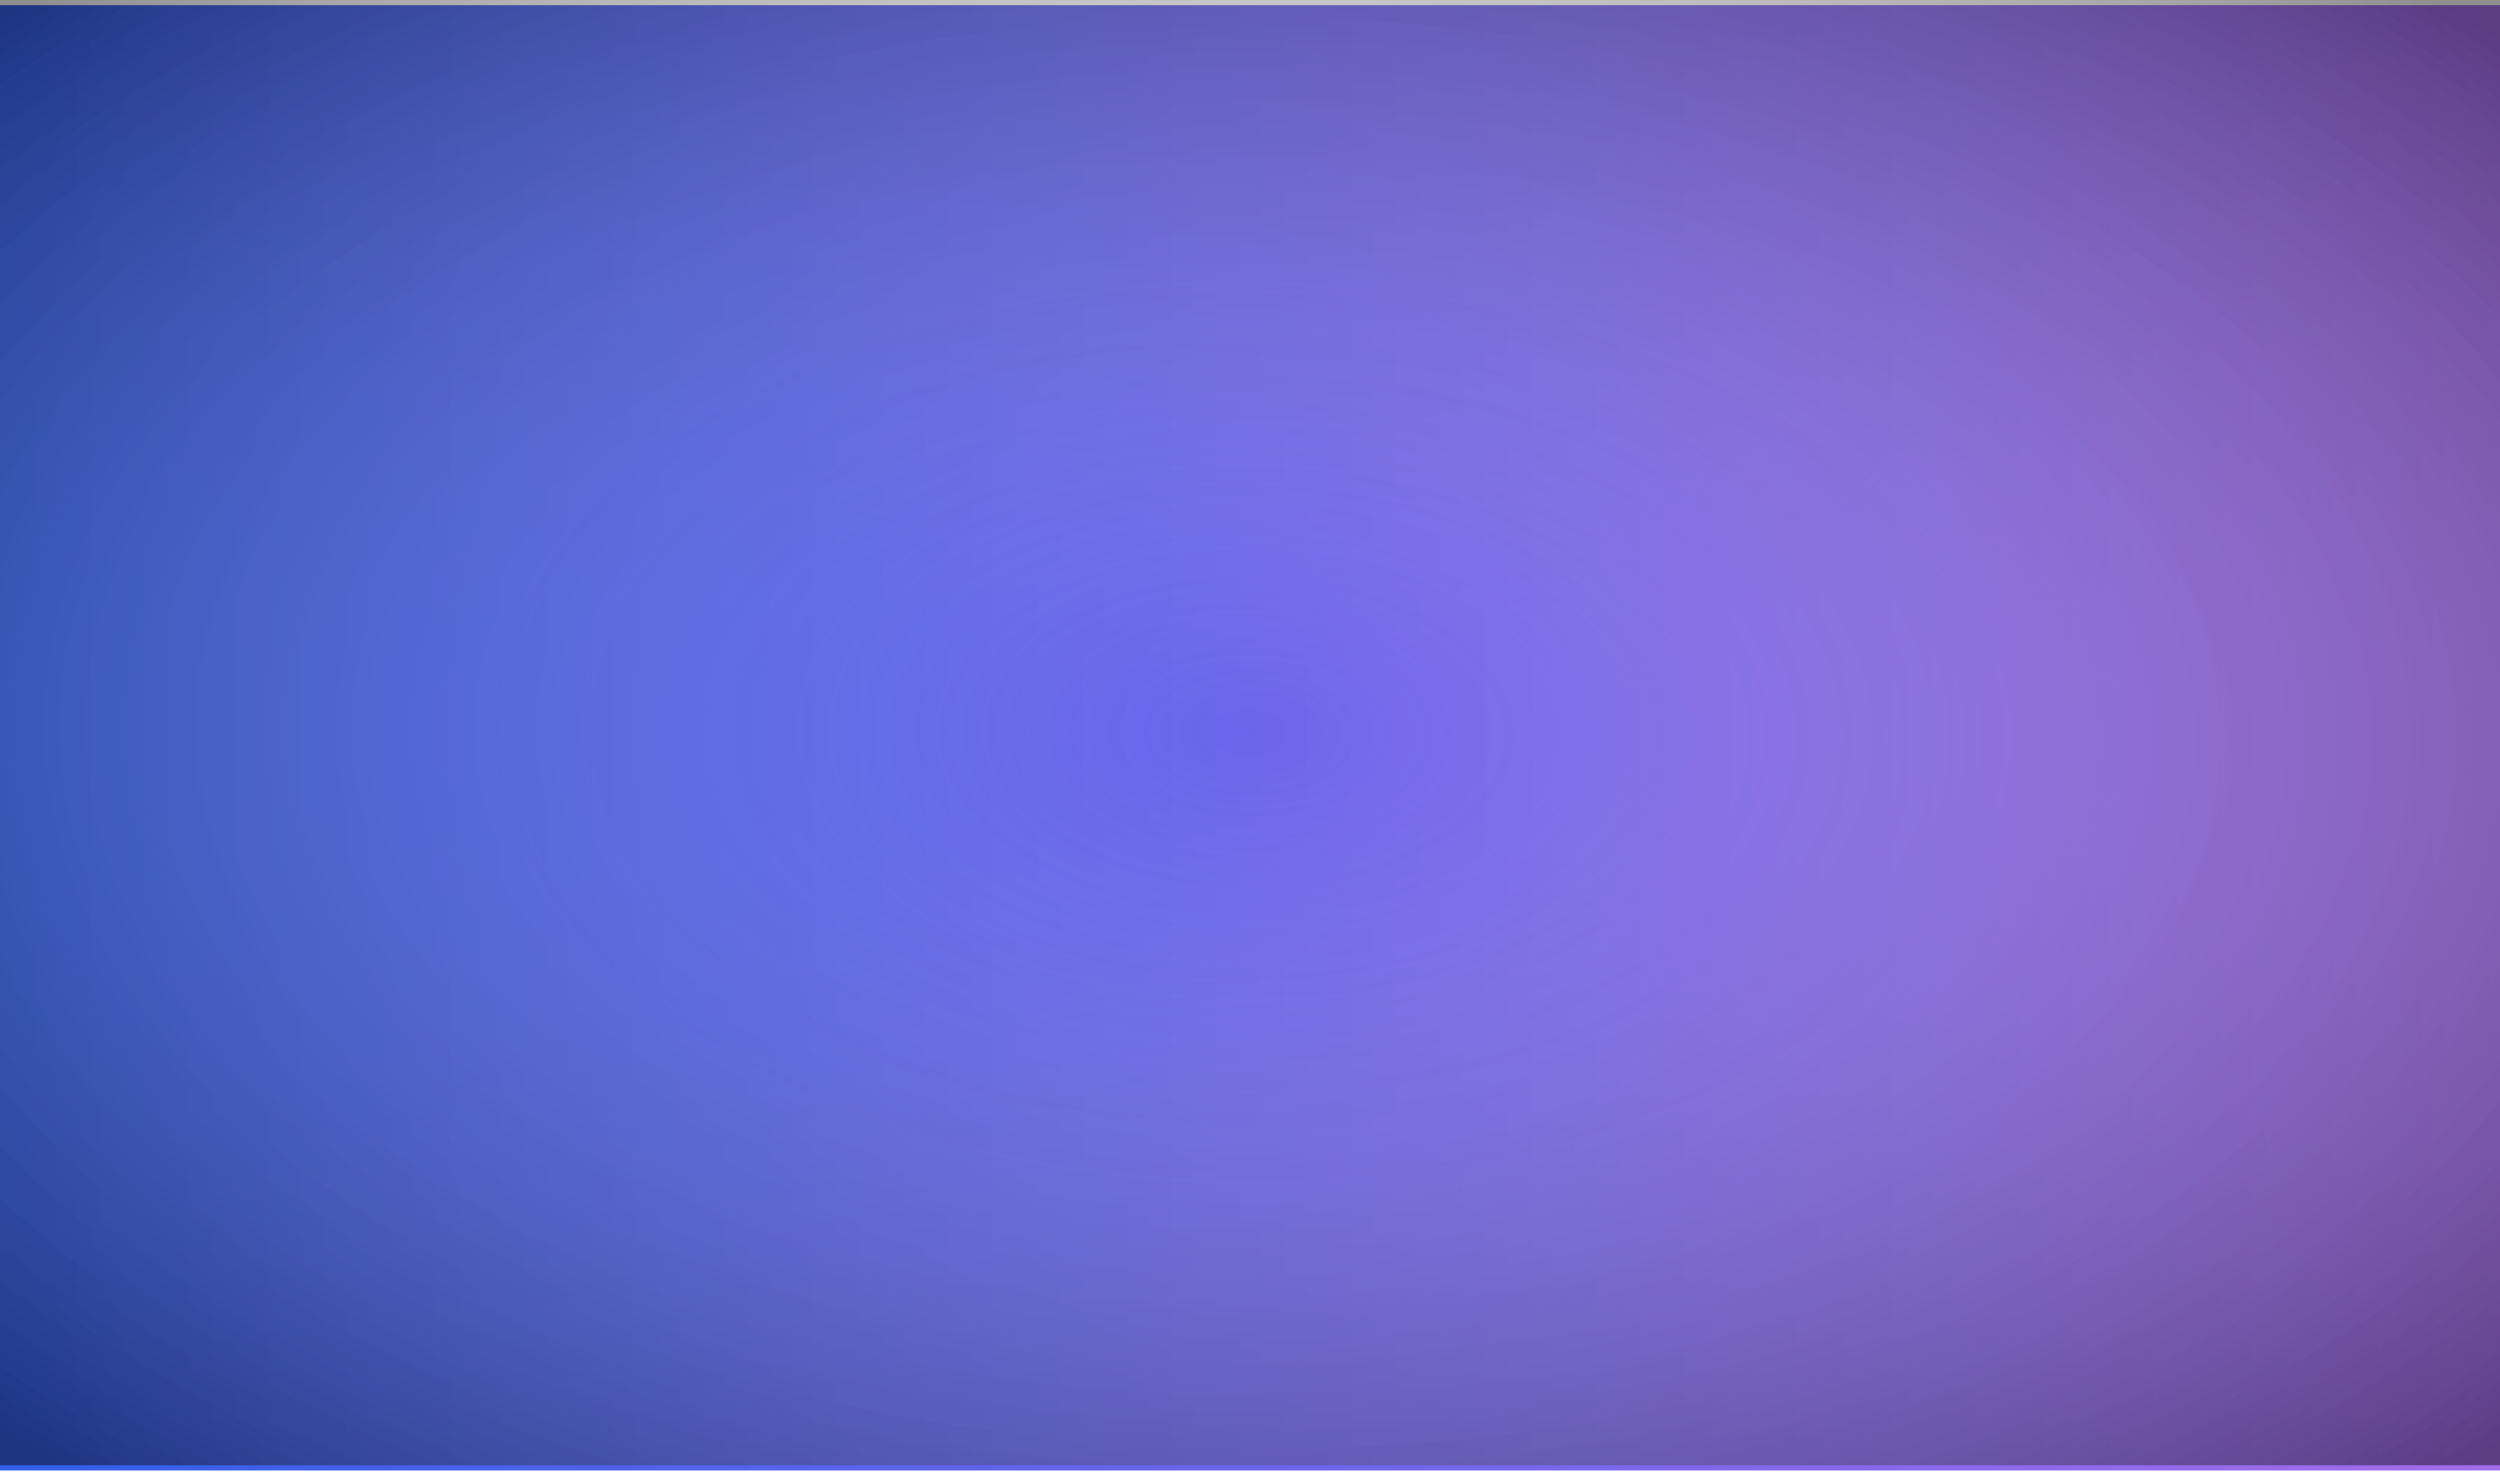 <svg width="1440" height="850" viewBox="0 0 1440 850" fill="none" xmlns="http://www.w3.org/2000/svg">
<g filter="url(#filter0_d)">
<rect width="1440" height="844" fill="url(#paint0_linear)"/>
</g>
<rect width="1440" height="844" fill="url(#paint1_radial)"/>
<defs>
<filter id="filter0_d" x="-3" y="0" width="1446" height="850" filterUnits="userSpaceOnUse" color-interpolation-filters="sRGB">
<feFlood flood-opacity="0" result="BackgroundImageFix"/>
<feColorMatrix in="SourceAlpha" type="matrix" values="0 0 0 0 0 0 0 0 0 0 0 0 0 0 0 0 0 0 127 0"/>
<feOffset dy="3"/>
<feGaussianBlur stdDeviation="1.5"/>
<feColorMatrix type="matrix" values="0 0 0 0 0 0 0 0 0 0 0 0 0 0 0 0 0 0 0.05 0"/>
<feBlend mode="normal" in2="BackgroundImageFix" result="effect1_dropShadow"/>
<feBlend mode="normal" in="SourceGraphic" in2="effect1_dropShadow" result="shape"/>
</filter>
<linearGradient id="paint0_linear" x1="0" y1="0" x2="1453" y2="0" gradientUnits="userSpaceOnUse">
<stop stop-color="#335EEA"/>
<stop offset="1" stop-color="#A46CEC"/>
</linearGradient>
<radialGradient id="paint1_radial" cx="0" cy="0" r="1" gradientUnits="userSpaceOnUse" gradientTransform="translate(720 422) rotate(90.972) scale(589.585 1005.93)">
<stop stop-color="#FFFEFE" stop-opacity="0"/>
<stop offset="1" stop-opacity="0.44"/>
</radialGradient>
</defs>
</svg>
